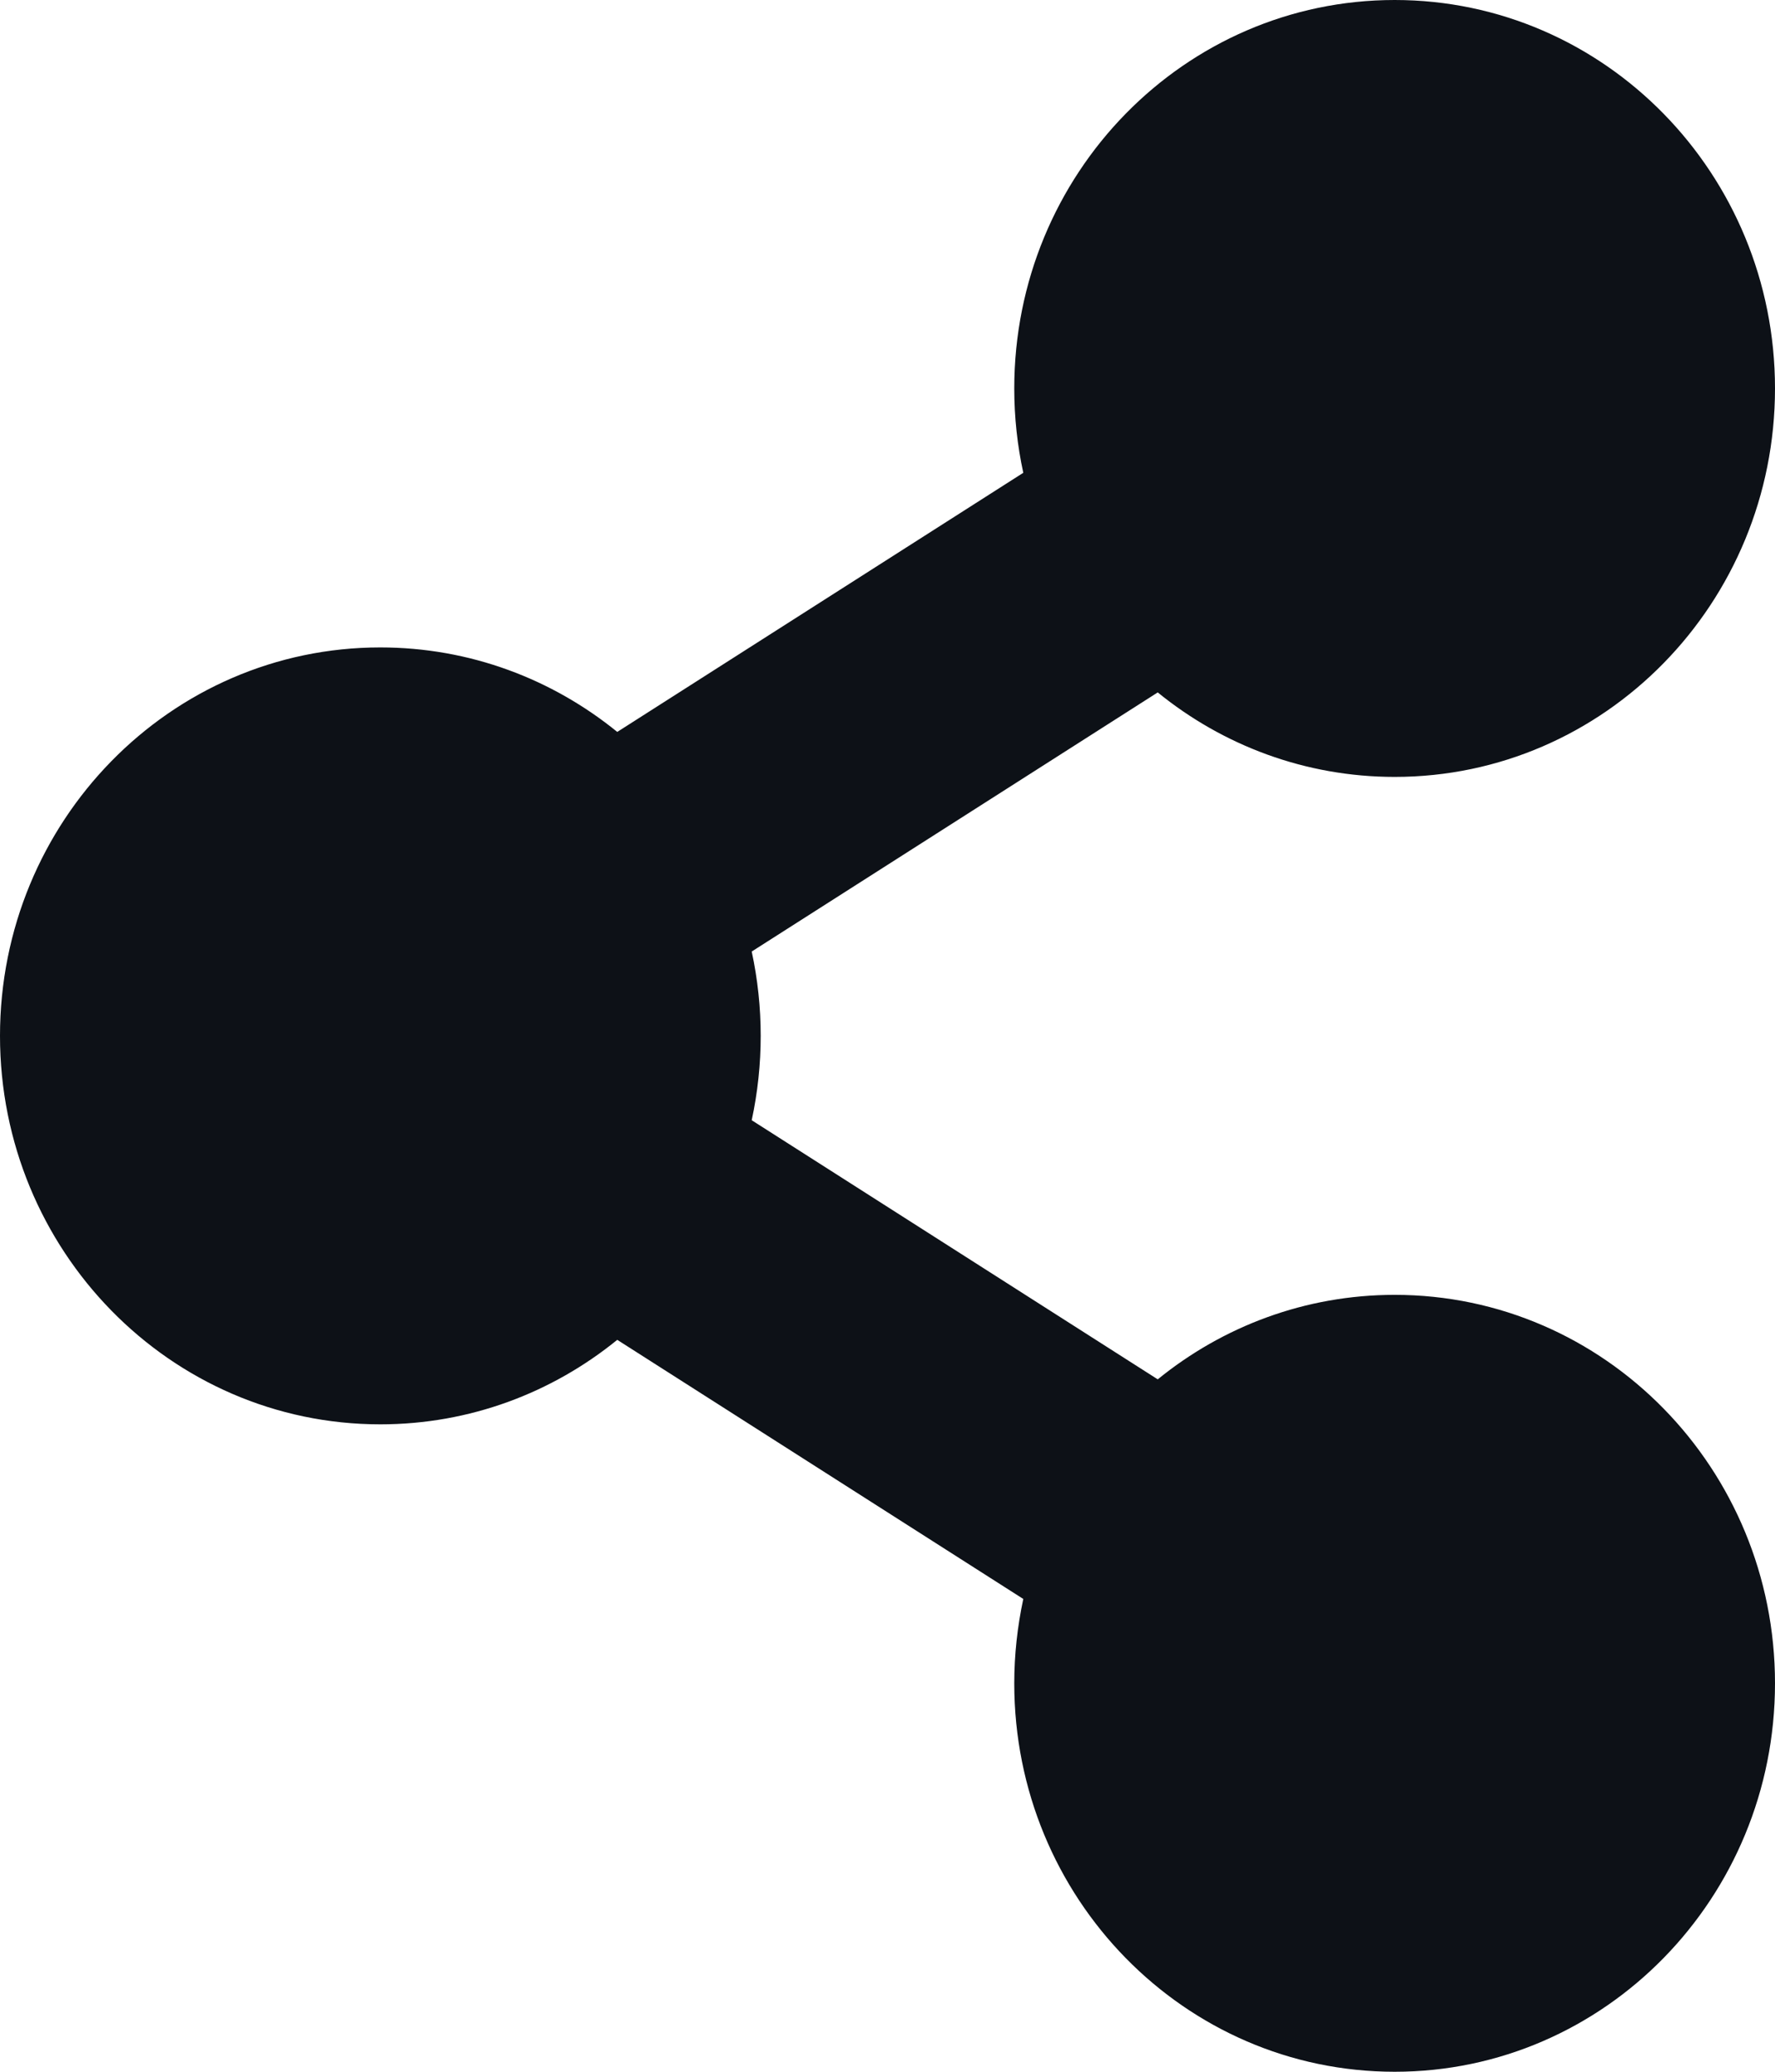 <svg width="12" height="14" viewBox="0 0 12 14" fill="none" xmlns="http://www.w3.org/2000/svg">
<path d="M9.429 8.75C8.823 8.75 8.266 8.964 7.827 9.321L5.082 7.57C5.163 7.194 5.163 6.805 5.082 6.43L7.827 4.679C8.266 5.036 8.823 5.25 9.429 5.25C10.849 5.25 12 4.075 12 2.625C12 1.175 10.849 0 9.429 0C8.008 0 6.857 1.175 6.857 2.625C6.857 2.821 6.878 3.011 6.918 3.195L4.173 4.946C3.734 4.589 3.177 4.375 2.571 4.375C1.151 4.375 0 5.55 0 7C0 8.45 1.151 9.625 2.571 9.625C3.177 9.625 3.734 9.411 4.173 9.054L6.918 10.805C6.878 10.992 6.857 11.183 6.857 11.375C6.857 12.825 8.008 14 9.429 14C10.849 14 12 12.825 12 11.375C12 9.925 10.849 8.75 9.429 8.75Z" fill="#0D1117"/>
</svg>
